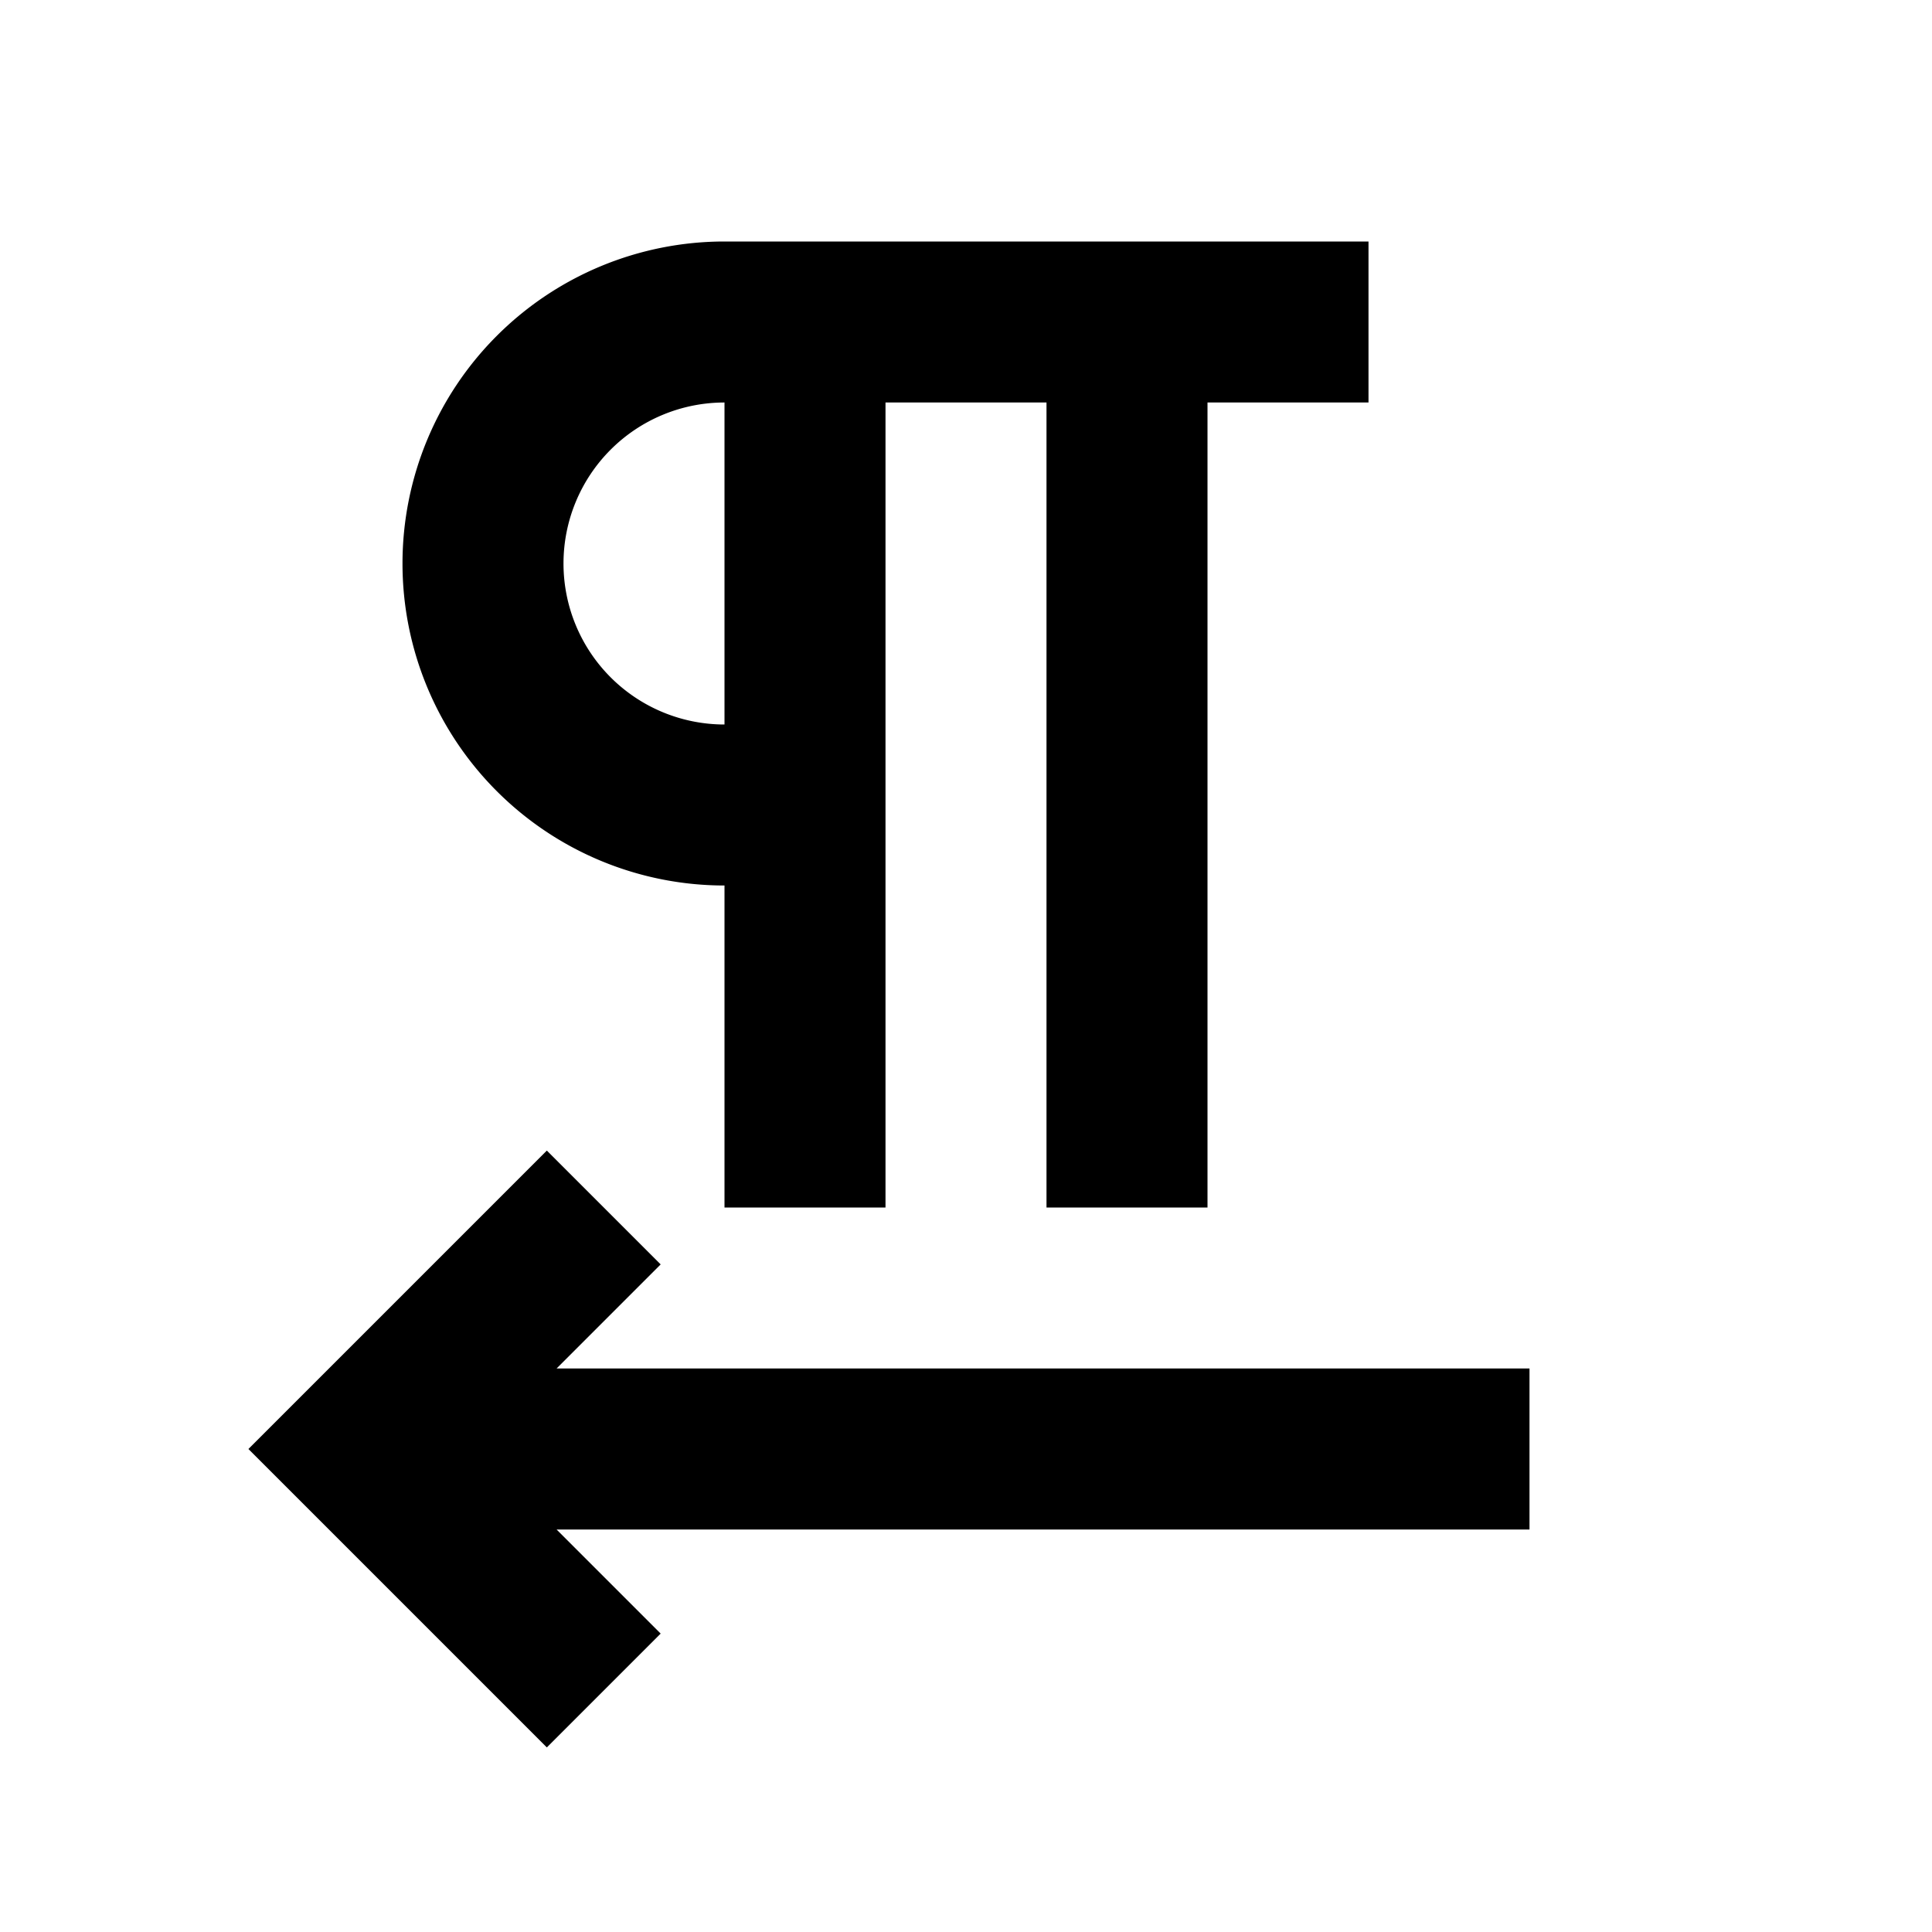 <svg xmlns="http://www.w3.org/2000/svg" width="24" height="24" fill="none">
  <path
    fill="currentColor"
    d="M15 15V5h2V3H9a4 4 0 1 0 0 8v4h2V5h2v10zM7 7a2 2 0 0 1 2-2v4a2 2 0 0 1-2-2"
  />
  <path
    fill="currentColor"
    d="M19 17H6.914l1.293-1.293-1.414-1.414L3.086 18l3.707 3.707 1.414-1.414L6.914 19H19z"
  />
</svg>
